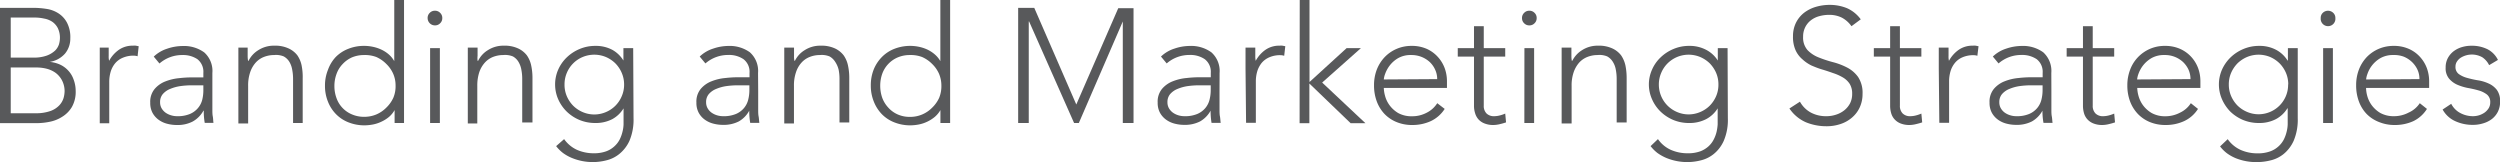 <svg id="Layer_1" data-name="Layer 1" xmlns="http://www.w3.org/2000/svg" viewBox="0 0 363.4 23.56"><defs><style>.cls-1{fill:#58595b;}</style></defs><path class="cls-1" d="M0,1.14H4.83a12.39,12.39,0,0,1,1.91.15,4.38,4.38,0,0,1,1.74.64A3.63,3.63,0,0,1,9.73,3.28a4.54,4.54,0,0,1,.49,2.28,3.42,3.42,0,0,1-.76,2.22A3.73,3.73,0,0,1,7.22,9v0a4.6,4.6,0,0,1,1.51.39,3.78,3.78,0,0,1,1.18.86,3.65,3.65,0,0,1,.77,1.26A4.65,4.65,0,0,1,11,13.2a4.44,4.44,0,0,1-.55,2.35A4.17,4.17,0,0,1,9,17a5.2,5.2,0,0,1-1.82.71,9.49,9.49,0,0,1-1.83.19H0ZM1.56,8.37H4.8a5.46,5.46,0,0,0,2-.29A3.6,3.6,0,0,0,8,7.36a2.31,2.31,0,0,0,.57-.91,3.4,3.4,0,0,0,.14-.89,3.19,3.19,0,0,0-.3-1.46,2.53,2.53,0,0,0-.79-.92A3.09,3.09,0,0,0,6.41,2.7,6.3,6.3,0,0,0,5,2.55H1.56Zm0,8.09H5.13a6.22,6.22,0,0,0,2.22-.33,3.31,3.31,0,0,0,1.28-.83,2.7,2.7,0,0,0,.61-1.05,3.85,3.85,0,0,0,.15-1A3.39,3.39,0,0,0,9,11.66a3.26,3.26,0,0,0-.93-1.08A3.92,3.92,0,0,0,6.82,10a6,6,0,0,0-1.45-.19H1.56Z"/><path class="cls-1" d="M14.5,10c0-.21,0-.45,0-.75s0-.58,0-.88,0-.58,0-.84,0-.46,0-.61H15.8c0,.41,0,.81,0,1.19a2.68,2.68,0,0,0,.06.73,4.73,4.73,0,0,1,1.39-1.58,3.46,3.46,0,0,1,2.08-.62,1.93,1.93,0,0,1,.42,0l.41.08L20,8.18a1.86,1.86,0,0,0-.55-.09,3.86,3.86,0,0,0-1.59.3,2.89,2.89,0,0,0-1.12.81,3.49,3.49,0,0,0-.65,1.22,5.18,5.18,0,0,0-.21,1.5v6H14.5Z"/><path class="cls-1" d="M30.87,13.29c0,.54,0,1,0,1.45s0,.82,0,1.18,0,.7.06,1,.05.63.1.94H29.76a9.63,9.63,0,0,1-.14-1.77h-.05A4,4,0,0,1,28,17.67a4.75,4.75,0,0,1-2.3.5,5.49,5.49,0,0,1-1.4-.18,3.65,3.65,0,0,1-1.23-.57,3.07,3.07,0,0,1-.89-1,3,3,0,0,1-.34-1.49,2.9,2.9,0,0,1,.64-2,3.89,3.89,0,0,1,1.57-1.1,7.32,7.32,0,0,1,2-.47,16.38,16.38,0,0,1,1.86-.11h1.65V10.6a2.32,2.32,0,0,0-.87-2A3.75,3.75,0,0,0,26.52,8a5,5,0,0,0-3.34,1.23l-.83-1a5,5,0,0,1,1.94-1.15,7,7,0,0,1,2.23-.39,5,5,0,0,1,3.17.93,3.62,3.62,0,0,1,1.18,3ZM28,12.4a12.31,12.31,0,0,0-1.74.11,6.06,6.06,0,0,0-1.51.41,2.79,2.79,0,0,0-1.08.75,1.76,1.76,0,0,0-.4,1.18,1.73,1.73,0,0,0,.22.89,2.1,2.1,0,0,0,.58.64,2.69,2.69,0,0,0,.8.38,2.93,2.93,0,0,0,.88.13,4.57,4.57,0,0,0,1.87-.33,3.1,3.1,0,0,0,1.17-.87,3,3,0,0,0,.61-1.2,5.68,5.68,0,0,0,.16-1.36V12.4Z"/><path class="cls-1" d="M34.65,10c0-.21,0-.45,0-.75s0-.58,0-.88,0-.58,0-.84,0-.46,0-.61H36c0,.41,0,.81,0,1.19a3.94,3.94,0,0,0,.06.73h.07a3.79,3.79,0,0,1,1.42-1.55,4.17,4.17,0,0,1,2.32-.65,4.64,4.64,0,0,1,2.08.4,3.4,3.4,0,0,1,1.27,1,4,4,0,0,1,.63,1.51A8.45,8.45,0,0,1,44,11.38v6.5H42.6V11.45a6.88,6.88,0,0,0-.12-1.29A3.33,3.33,0,0,0,42.07,9a2.2,2.2,0,0,0-.83-.8A2.89,2.89,0,0,0,39.86,8a4.05,4.05,0,0,0-1.48.27,3.16,3.16,0,0,0-1.21.83,4,4,0,0,0-.8,1.39,5.89,5.89,0,0,0-.3,2v5.46H34.65Z"/><path class="cls-1" d="M57.36,16h0a3.69,3.69,0,0,1-.82,1,5,5,0,0,1-1.08.68,5.15,5.15,0,0,1-1.22.41,6.72,6.72,0,0,1-1.25.13,6.26,6.26,0,0,1-2.32-.43,5.18,5.18,0,0,1-1.82-1.19,5.39,5.39,0,0,1-1.18-1.83,6,6,0,0,1-.43-2.3,6,6,0,0,1,.43-2.31A5.35,5.35,0,0,1,48.8,8.29,5.18,5.18,0,0,1,50.62,7.1a6.06,6.06,0,0,1,2.32-.43,6,6,0,0,1,1.25.13,5.63,5.63,0,0,1,1.22.4,4.72,4.72,0,0,1,1.08.69,3.69,3.69,0,0,1,.82,1h0V0h1.42V17.88H57.36Zm.14-3.55a4.23,4.23,0,0,0-.35-1.74,4.53,4.53,0,0,0-1-1.42,4.78,4.78,0,0,0-1.44-1A4.66,4.66,0,0,0,52.94,8a4.55,4.55,0,0,0-1.8.35,4.23,4.23,0,0,0-1.37,1,4,4,0,0,0-.86,1.42,5,5,0,0,0-.3,1.74,5.05,5.05,0,0,0,.3,1.74,4,4,0,0,0,2.23,2.37,4.38,4.38,0,0,0,1.8.36,4.49,4.49,0,0,0,1.8-.36,4.57,4.57,0,0,0,1.44-1,4.65,4.65,0,0,0,1-1.42A4.3,4.3,0,0,0,57.5,12.42Z"/><path class="cls-1" d="M62.16,2.63a1,1,0,0,1,.31-.76,1,1,0,0,1,.76-.31,1,1,0,0,1,.75.31,1,1,0,0,1,.31.76,1,1,0,0,1-.31.75,1,1,0,0,1-.75.31,1.06,1.06,0,0,1-1.07-1.06ZM62.52,7h1.42V17.88H62.52Z"/><path class="cls-1" d="M68,10c0-.21,0-.45,0-.75s0-.58,0-.88,0-.58,0-.84,0-.46,0-.61h1.42c0,.41,0,.81,0,1.19a3.42,3.42,0,0,0,0,.73h.08a3.73,3.73,0,0,1,1.42-1.55,4.14,4.14,0,0,1,2.31-.65,4.62,4.62,0,0,1,2.08.4,3.4,3.4,0,0,1,1.27,1,4,4,0,0,1,.64,1.51,8.45,8.45,0,0,1,.18,1.75v6.5H75.91V11.45a6.88,6.88,0,0,0-.12-1.29A3.34,3.34,0,0,0,75.37,9a2.17,2.17,0,0,0-.82-.8A3,3,0,0,0,73.16,8a4.09,4.09,0,0,0-1.48.27,3.2,3.2,0,0,0-1.2.83,4,4,0,0,0-.81,1.39,6.17,6.17,0,0,0-.29,2v5.46H68Z"/><path class="cls-1" d="M92.09,17.17a7.84,7.84,0,0,1-.59,3.29A5.26,5.26,0,0,1,90,22.4a4.76,4.76,0,0,1-1.91.92,8,8,0,0,1-1.84.24,8,8,0,0,1-3.12-.6,6.15,6.15,0,0,1-1.29-.72,5.48,5.48,0,0,1-1-1L82,20.22a4.68,4.68,0,0,0,1.89,1.57,6,6,0,0,0,2.42.49A5.18,5.18,0,0,0,88.1,22a3.56,3.56,0,0,0,1.23-.75,3.49,3.49,0,0,0,.76-1,5.37,5.37,0,0,0,.4-1.12,5.11,5.11,0,0,0,.15-1.05c0-.33,0-.6,0-.8V15.75h0A4.35,4.35,0,0,1,89,17.32a5.2,5.2,0,0,1-2.47.56,6,6,0,0,1-2.27-.43,6,6,0,0,1-1.86-1.21,5.77,5.77,0,0,1-1.25-1.79,5.37,5.37,0,0,1,0-4.35,5.57,5.57,0,0,1,1.25-1.77,6,6,0,0,1,1.86-1.21,5.78,5.78,0,0,1,2.27-.45A5.09,5.09,0,0,1,89,7.24,4.4,4.4,0,0,1,90.62,8.8h0V7h1.42Zm-1.37-4.89a4.24,4.24,0,0,0-.35-1.7,4.46,4.46,0,0,0-.92-1.37,4.52,4.52,0,0,0-1.37-.92,4.4,4.4,0,0,0-3.39,0,4.28,4.28,0,0,0-2.29,2.29,4.23,4.23,0,0,0-.34,1.7A4.18,4.18,0,0,0,82.4,14a4.52,4.52,0,0,0,.92,1.37,4.46,4.46,0,0,0,1.37.92,4.28,4.28,0,0,0,3.39,0A4.28,4.28,0,0,0,90.37,14,4.19,4.19,0,0,0,90.72,12.28Z"/><path class="cls-1" d="M110.21,13.29c0,.54,0,1,0,1.45s0,.82,0,1.18,0,.7.06,1,.06.63.11.94h-1.33a10.59,10.59,0,0,1-.14-1.77h0a3.94,3.94,0,0,1-1.52,1.56,4.82,4.82,0,0,1-2.31.5,5.47,5.47,0,0,1-1.39-.18,3.65,3.65,0,0,1-1.23-.57,3,3,0,0,1-.89-1,3,3,0,0,1-.34-1.49,2.9,2.9,0,0,1,.64-2,3.89,3.89,0,0,1,1.57-1.1,7.15,7.15,0,0,1,2-.47,16.34,16.34,0,0,1,1.85-.11h1.66V10.6a2.3,2.3,0,0,0-.88-2,3.71,3.71,0,0,0-2.2-.61,5,5,0,0,0-3.33,1.23l-.83-1a5,5,0,0,1,1.94-1.15,6.93,6.93,0,0,1,2.22-.39A5,5,0,0,1,109,7.6a3.63,3.63,0,0,1,1.19,3Zm-2.84-.89a12.31,12.31,0,0,0-1.74.11,6,6,0,0,0-1.51.41,2.79,2.79,0,0,0-1.08.75,1.76,1.76,0,0,0-.4,1.18,1.73,1.73,0,0,0,.22.89,2,2,0,0,0,.58.64,2.75,2.75,0,0,0,.79.38,3,3,0,0,0,.89.13,4.57,4.57,0,0,0,1.87-.33,3.1,3.1,0,0,0,1.17-.87,3,3,0,0,0,.6-1.2,5.69,5.69,0,0,0,.17-1.36V12.4Z"/><path class="cls-1" d="M114,10c0-.21,0-.45,0-.75s0-.58,0-.88,0-.58,0-.84,0-.46,0-.61h1.42c0,.41,0,.81,0,1.19a2.68,2.68,0,0,0,.06.73h.07a3.73,3.73,0,0,1,1.42-1.55,4.14,4.14,0,0,1,2.31-.65,4.66,4.66,0,0,1,2.09.4,3.45,3.45,0,0,1,1.26,1,4,4,0,0,1,.64,1.51,8.45,8.45,0,0,1,.18,1.75v6.5h-1.42V11.45a6.88,6.88,0,0,0-.12-1.29A3.55,3.55,0,0,0,121.41,9a2.28,2.28,0,0,0-.83-.8A3,3,0,0,0,119.19,8a4,4,0,0,0-1.47.27,3.16,3.16,0,0,0-1.21.83,3.85,3.85,0,0,0-.8,1.39,5.89,5.89,0,0,0-.3,2v5.46H114Z"/><path class="cls-1" d="M136.7,16h0a3.73,3.73,0,0,1-.83,1,5.23,5.23,0,0,1-1.07.68,5.15,5.15,0,0,1-1.22.41,6.81,6.81,0,0,1-1.25.13,6.26,6.26,0,0,1-2.32-.43,5.18,5.18,0,0,1-1.82-1.19A5.57,5.57,0,0,1,127,14.72a6.15,6.15,0,0,1-.42-2.3,6.17,6.17,0,0,1,.42-2.31,5.52,5.52,0,0,1,1.19-1.82A5.18,5.18,0,0,1,130,7.1a6.33,6.33,0,0,1,3.57-.3,5.63,5.63,0,0,1,1.22.4,4.88,4.88,0,0,1,1.07.69,3.73,3.73,0,0,1,.83,1h0V0h1.42V17.88H136.7Zm.14-3.55a4.4,4.4,0,0,0-.35-1.74,4.53,4.53,0,0,0-1-1.42,4.7,4.7,0,0,0-1.45-1A4.61,4.61,0,0,0,132.28,8a4.48,4.48,0,0,0-1.8.35,4.1,4.1,0,0,0-2.24,2.38,5.21,5.21,0,0,0-.29,1.74,5.29,5.29,0,0,0,.29,1.74,4.22,4.22,0,0,0,.87,1.42,4,4,0,0,0,1.37,1,4.32,4.32,0,0,0,1.8.36,4.44,4.44,0,0,0,1.79-.36,4.5,4.5,0,0,0,1.45-1,4.65,4.65,0,0,0,1-1.42A4.47,4.47,0,0,0,136.84,12.42Z"/><path class="cls-1" d="M148,1.14h2.34l6.11,14.05,6.1-14h2.22V17.88h-1.56V3.12h0l-6.39,14.76h-.69L149.59,3.12h-.05V17.88H148Z"/><path class="cls-1" d="M177.27,13.29c0,.54,0,1,0,1.45s0,.82,0,1.18,0,.7.06,1,.06.63.11.94h-1.33a10.59,10.59,0,0,1-.14-1.77h0a4,4,0,0,1-1.53,1.56,4.82,4.82,0,0,1-2.31.5,5.47,5.47,0,0,1-1.39-.18,3.65,3.65,0,0,1-1.23-.57,3.07,3.07,0,0,1-.89-1,3,3,0,0,1-.34-1.49,2.9,2.9,0,0,1,.64-2,3.89,3.89,0,0,1,1.57-1.1,7.15,7.15,0,0,1,2-.47,16.34,16.34,0,0,1,1.85-.11H176V10.6a2.3,2.3,0,0,0-.88-2,3.71,3.71,0,0,0-2.2-.61,5,5,0,0,0-3.33,1.23l-.83-1a5,5,0,0,1,1.94-1.15,6.93,6.93,0,0,1,2.22-.39,5,5,0,0,1,3.17.93,3.63,3.63,0,0,1,1.19,3Zm-2.84-.89a12.31,12.31,0,0,0-1.74.11,6.06,6.06,0,0,0-1.51.41,2.79,2.79,0,0,0-1.08.75,1.76,1.76,0,0,0-.4,1.18,1.73,1.73,0,0,0,.22.89,2.1,2.1,0,0,0,.58.64,2.75,2.75,0,0,0,.79.38,3,3,0,0,0,.89.13,4.57,4.57,0,0,0,1.87-.33,3.1,3.1,0,0,0,1.17-.87,3,3,0,0,0,.6-1.2,5.69,5.69,0,0,0,.17-1.36V12.4Z"/><path class="cls-1" d="M181.05,10c0-.21,0-.45,0-.75s0-.58,0-.88,0-.58,0-.84,0-.46,0-.61h1.42c0,.41,0,.81,0,1.19a3.19,3.19,0,0,0,.06.73,4.73,4.73,0,0,1,1.39-1.58,3.46,3.46,0,0,1,2.08-.62,1.93,1.93,0,0,1,.42,0l.41.08-.16,1.39a1.81,1.81,0,0,0-.55-.09,3.89,3.89,0,0,0-1.59.3,3,3,0,0,0-1.12.81,3.67,3.67,0,0,0-.65,1.22,5.18,5.18,0,0,0-.21,1.5v6h-1.42Z"/><path class="cls-1" d="M188.93,0h1.42V11.92L195.74,7h2.08l-5.63,5,6.29,5.91h-2.15l-6-5.77v5.77h-1.42Z"/><path class="cls-1" d="M210,15.83a4.85,4.85,0,0,1-2.05,1.79,6.39,6.39,0,0,1-2.68.55,5.85,5.85,0,0,1-2.27-.43,5.12,5.12,0,0,1-1.76-1.19,5.4,5.4,0,0,1-1.12-1.83,6.6,6.6,0,0,1-.39-2.32,6.28,6.28,0,0,1,.4-2.28,5.56,5.56,0,0,1,1.14-1.81A5.27,5.27,0,0,1,203,7.11a5.39,5.39,0,0,1,2.19-.44,5.33,5.33,0,0,1,2.22.44A4.89,4.89,0,0,1,209,8.27a5,5,0,0,1,1,1.64,5.54,5.54,0,0,1,.33,1.87v1h-9.18a4.77,4.77,0,0,0,.18,1.15,4,4,0,0,0,.65,1.36,4.23,4.23,0,0,0,1.26,1.14,4,4,0,0,0,2.05.47,4.47,4.47,0,0,0,2.1-.52A3.87,3.87,0,0,0,208.92,15Zm-1.09-4.33a3.23,3.23,0,0,0-.3-1.38,3.54,3.54,0,0,0-.8-1.12,3.9,3.9,0,0,0-2.69-1,3.64,3.64,0,0,0-1.92.47,4.21,4.21,0,0,0-1.22,1.09,4.5,4.5,0,0,0-.64,1.19,3,3,0,0,0-.19.8Z"/><path class="cls-1" d="M218.8,8.23h-3.12v7.12a1.54,1.54,0,0,0,.4,1.14,1.51,1.51,0,0,0,1.12.4,3.35,3.35,0,0,0,.81-.11,4.89,4.89,0,0,0,.79-.27l.12,1.28c-.27.09-.57.18-.92.26a4.15,4.15,0,0,1-.92.12,3.36,3.36,0,0,1-1.3-.23,2.29,2.29,0,0,1-.88-.6,2.32,2.32,0,0,1-.48-.89,3.52,3.52,0,0,1-.16-1.1V8.23H211.9V7h2.36V3.81h1.42V7h3.12Z"/><path class="cls-1" d="M221.24,2.63a1,1,0,0,1,.31-.76,1,1,0,0,1,.75-.31,1,1,0,0,1,.76.31,1,1,0,0,1,.31.76,1,1,0,0,1-.31.75,1,1,0,0,1-.76.31,1,1,0,0,1-.75-.31A1,1,0,0,1,221.24,2.63ZM221.59,7H223V17.88h-1.42Z"/><path class="cls-1" d="M227,10c0-.21,0-.45,0-.75s0-.58,0-.88,0-.58,0-.84,0-.46,0-.61h1.42c0,.41,0,.81,0,1.19a3.94,3.94,0,0,0,.06.73h.07a3.87,3.87,0,0,1,1.42-1.55,4.17,4.17,0,0,1,2.32-.65,4.64,4.64,0,0,1,2.08.4,3.4,3.4,0,0,1,1.27,1,4.18,4.18,0,0,1,.64,1.51,9.19,9.19,0,0,1,.17,1.75v6.5H235V11.45a6.88,6.88,0,0,0-.12-1.29A3.13,3.13,0,0,0,234.45,9a2.2,2.2,0,0,0-.83-.8A2.89,2.89,0,0,0,232.24,8a4.09,4.09,0,0,0-1.48.27,3.24,3.24,0,0,0-1.21.83,4.16,4.16,0,0,0-.8,1.39,5.89,5.89,0,0,0-.3,2v5.46H227Z"/><path class="cls-1" d="M251.16,17.17a7.69,7.69,0,0,1-.59,3.29,5.15,5.15,0,0,1-1.48,1.94,4.73,4.73,0,0,1-1.9.92,8.1,8.1,0,0,1-1.85.24,8,8,0,0,1-3.12-.6,6.7,6.7,0,0,1-1.29-.72,5.42,5.42,0,0,1-1-1L241,20.22a4.55,4.55,0,0,0,1.89,1.57,6,6,0,0,0,2.41.49,5.2,5.2,0,0,0,1.84-.28,3.75,3.75,0,0,0,1.23-.75,3.45,3.45,0,0,0,.75-1,4.89,4.89,0,0,0,.41-1.12,7,7,0,0,0,.15-1.05c0-.33,0-.6,0-.8V15.75h0A4.35,4.35,0,0,1,248,17.32a5.23,5.23,0,0,1-2.47.56,5.92,5.92,0,0,1-2.27-.43,6,6,0,0,1-1.86-1.21,5.61,5.61,0,0,1-1.25-1.79,5.27,5.27,0,0,1,0-4.35,5.42,5.42,0,0,1,1.25-1.77,6,6,0,0,1,1.86-1.21,5.75,5.75,0,0,1,2.27-.45,5.12,5.12,0,0,1,2.47.57A4.4,4.4,0,0,1,249.7,8.8h0V7h1.42Zm-1.37-4.89a4.23,4.23,0,0,0-.34-1.7,4.64,4.64,0,0,0-.92-1.37,4.57,4.57,0,0,0-1.38-.92,4.37,4.37,0,0,0-3.38,0,4.4,4.4,0,0,0-1.37.92,4.29,4.29,0,0,0-.92,1.37,4.24,4.24,0,0,0-.35,1.7,4.32,4.32,0,0,0,2.64,4,4.26,4.26,0,0,0,3.38,0,4.39,4.39,0,0,0,1.38-.92,4.52,4.52,0,0,0,.92-1.37A4.18,4.18,0,0,0,249.79,12.28Z"/><path class="cls-1" d="M261.64,14.78a4,4,0,0,0,1.6,1.59,4.65,4.65,0,0,0,2.23.52,4.44,4.44,0,0,0,1.47-.24,3.67,3.67,0,0,0,1.2-.66,3.25,3.25,0,0,0,.8-1,3,3,0,0,0,.29-1.36,2.65,2.65,0,0,0-.36-1.44,3,3,0,0,0-1-.94,7.11,7.11,0,0,0-1.39-.62c-.51-.18-1-.35-1.58-.52s-1.07-.37-1.59-.59A5.46,5.46,0,0,1,262,8.62a3.78,3.78,0,0,1-1-1.33,4.71,4.71,0,0,1-.37-2,4.37,4.37,0,0,1,.44-2,4.23,4.23,0,0,1,1.18-1.44A5.28,5.28,0,0,1,263.94,1a7.11,7.11,0,0,1,2-.29,6.6,6.6,0,0,1,2.54.48,5,5,0,0,1,2,1.62l-1.35,1a4.07,4.07,0,0,0-1.39-1.24,4.07,4.07,0,0,0-1.88-.41,5.27,5.27,0,0,0-1.44.2,3.4,3.4,0,0,0-1.19.59,2.89,2.89,0,0,0-.82,1,3,3,0,0,0-.31,1.4,2.74,2.74,0,0,0,.64,1.93,4.52,4.52,0,0,0,1.6,1.06,17.48,17.48,0,0,0,2.08.69,9.74,9.74,0,0,1,2.08.79,4.52,4.52,0,0,1,1.6,1.38,4.17,4.17,0,0,1,.64,2.45,4.57,4.57,0,0,1-.43,2,4.32,4.32,0,0,1-1.15,1.48,4.87,4.87,0,0,1-1.66.91,6.24,6.24,0,0,1-2,.31,7.82,7.82,0,0,1-3-.58,5.63,5.63,0,0,1-2.39-2Z"/><path class="cls-1" d="M279.29,8.23h-3.12v7.12a1.54,1.54,0,0,0,.4,1.14,1.5,1.5,0,0,0,1.11.4,3.36,3.36,0,0,0,.82-.11,5.25,5.25,0,0,0,.79-.27l.12,1.28c-.27.09-.58.18-.93.26a4.08,4.08,0,0,1-.92.12,3.39,3.39,0,0,1-1.3-.23,2.33,2.33,0,0,1-.87-.6,2.22,2.22,0,0,1-.49-.89,3.85,3.85,0,0,1-.15-1.1V8.23h-2.37V7h2.37V3.81h1.42V7h3.12Z"/><path class="cls-1" d="M281.82,10c0-.21,0-.45,0-.75s0-.58,0-.88,0-.58,0-.84,0-.46,0-.61h1.42c0,.41,0,.81,0,1.19a2.68,2.68,0,0,0,.06.73,4.73,4.73,0,0,1,1.39-1.58,3.46,3.46,0,0,1,2.08-.62,2,2,0,0,1,.42,0l.41.08-.17,1.39a1.79,1.79,0,0,0-.54-.09,3.94,3.94,0,0,0-1.6.3,2.86,2.86,0,0,0-1.11.81,3.49,3.49,0,0,0-.65,1.22,5.18,5.18,0,0,0-.21,1.5v6h-1.42Z"/><path class="cls-1" d="M298.19,13.29c0,.54,0,1,0,1.45s0,.82,0,1.18,0,.7.06,1,.06.63.11.94h-1.32a9.58,9.58,0,0,1-.15-1.77h0a4,4,0,0,1-1.53,1.56,4.8,4.8,0,0,1-2.3.5,5.49,5.49,0,0,1-1.4-.18,3.65,3.65,0,0,1-1.23-.57,3.07,3.07,0,0,1-.89-1,3,3,0,0,1-.34-1.49,2.9,2.9,0,0,1,.64-2,3.89,3.89,0,0,1,1.57-1.1,7.23,7.23,0,0,1,2-.47,16.34,16.34,0,0,1,1.85-.11h1.66V10.6a2.32,2.32,0,0,0-.87-2,3.75,3.75,0,0,0-2.2-.61,5,5,0,0,0-3.34,1.23l-.83-1a5,5,0,0,1,1.94-1.15,7,7,0,0,1,2.23-.39A5,5,0,0,1,297,7.6a3.65,3.65,0,0,1,1.18,3Zm-2.84-.89a12.31,12.31,0,0,0-1.74.11,6.06,6.06,0,0,0-1.51.41,2.79,2.79,0,0,0-1.08.75,1.76,1.76,0,0,0-.4,1.18,1.73,1.73,0,0,0,.22.89,2.1,2.1,0,0,0,.58.64,2.69,2.69,0,0,0,.8.38,2.93,2.93,0,0,0,.88.13,4.57,4.57,0,0,0,1.87-.33,3.1,3.1,0,0,0,1.17-.87,3,3,0,0,0,.6-1.2,5.69,5.69,0,0,0,.17-1.36V12.4Z"/><path class="cls-1" d="M307.32,8.23H304.2v7.12a1.54,1.54,0,0,0,.4,1.14,1.5,1.5,0,0,0,1.11.4,3.36,3.36,0,0,0,.82-.11,5.25,5.25,0,0,0,.79-.27l.12,1.28c-.27.09-.58.18-.93.26a4.08,4.08,0,0,1-.92.12,3.39,3.39,0,0,1-1.3-.23,2.33,2.33,0,0,1-.87-.6,2.22,2.22,0,0,1-.49-.89,3.85,3.85,0,0,1-.15-1.1V8.23h-2.37V7h2.37V3.81h1.42V7h3.12Z"/><path class="cls-1" d="M319.5,15.83a4.74,4.74,0,0,1-2.05,1.79,6.36,6.36,0,0,1-2.68.55,5.89,5.89,0,0,1-2.27-.43,5.08,5.08,0,0,1-1.75-1.19,5.42,5.42,0,0,1-1.13-1.83,6.6,6.6,0,0,1-.39-2.32,6.28,6.28,0,0,1,.41-2.28,5.32,5.32,0,0,1,5.06-3.45,5.31,5.31,0,0,1,2.21.44,4.89,4.89,0,0,1,1.61,1.16,5,5,0,0,1,1,1.64,5.54,5.54,0,0,1,.33,1.87v1h-9.18a4.77,4.77,0,0,0,.18,1.15,4.14,4.14,0,0,0,.65,1.36,4.27,4.27,0,0,0,1.27,1.14,4,4,0,0,0,2,.47,4.54,4.54,0,0,0,2.11-.52A3.78,3.78,0,0,0,318.46,15Zm-1.09-4.33a3.38,3.38,0,0,0-.29-1.38A3.73,3.73,0,0,0,317.31,9a3.85,3.85,0,0,0-2.68-1,3.65,3.65,0,0,0-1.93.47,4.34,4.34,0,0,0-1.22,1.09,4.5,4.5,0,0,0-.64,1.19,3.48,3.48,0,0,0-.19.8Z"/><path class="cls-1" d="M334,17.17a7.84,7.84,0,0,1-.59,3.29,5.26,5.26,0,0,1-1.48,1.94,4.76,4.76,0,0,1-1.91.92,8.09,8.09,0,0,1-1.84.24A8,8,0,0,1,325,23a6.15,6.15,0,0,1-1.29-.72,5.18,5.18,0,0,1-1-1l1.11-1.05a4.64,4.64,0,0,0,1.9,1.57,5.94,5.94,0,0,0,2.41.49A5.18,5.18,0,0,0,330,22a3.56,3.56,0,0,0,1.23-.75,3.49,3.49,0,0,0,.76-1,5.37,5.37,0,0,0,.4-1.12,5.11,5.11,0,0,0,.15-1.05c0-.33,0-.6,0-.8V15.75h-.05a4.35,4.35,0,0,1-1.67,1.57,5.2,5.2,0,0,1-2.47.56,6,6,0,0,1-2.27-.43,6,6,0,0,1-1.86-1.21A6,6,0,0,1,323,14.45a5.37,5.37,0,0,1,0-4.35,5.73,5.73,0,0,1,1.25-1.77,6,6,0,0,1,1.86-1.21,5.78,5.78,0,0,1,2.27-.45,5.09,5.09,0,0,1,2.47.57,4.4,4.4,0,0,1,1.67,1.56h.05V7H334Zm-1.38-4.89a4.23,4.23,0,0,0-.34-1.7,4.46,4.46,0,0,0-.92-1.37A4.52,4.52,0,0,0,330,8.29a4.37,4.37,0,0,0-3.38,0,4.57,4.57,0,0,0-1.38.92,4.64,4.64,0,0,0-.92,1.37,4.23,4.23,0,0,0-.34,1.7,4.18,4.18,0,0,0,.34,1.69,4.52,4.52,0,0,0,.92,1.37,4.39,4.39,0,0,0,1.38.92,4.26,4.26,0,0,0,3.38,0A4.28,4.28,0,0,0,332.26,14,4.18,4.18,0,0,0,332.6,12.28Z"/><path class="cls-1" d="M337.34,2.63a1,1,0,0,1,.3-.76,1.09,1.09,0,0,1,1.52,0,1,1,0,0,1,.31.76,1.07,1.07,0,1,1-2.13,0ZM337.69,7h1.42V17.88h-1.42Z"/><path class="cls-1" d="M352.78,15.83a4.77,4.77,0,0,1-2,1.79,6.44,6.44,0,0,1-2.69.55,5.92,5.92,0,0,1-2.27-.43A5.08,5.08,0,0,1,344,16.55a5.25,5.25,0,0,1-1.12-1.83,6.6,6.6,0,0,1-.39-2.32,6.28,6.28,0,0,1,.4-2.28,5.54,5.54,0,0,1,1.13-1.81,5.37,5.37,0,0,1,1.73-1.2,5.44,5.44,0,0,1,2.2-.44,5.28,5.28,0,0,1,2.21.44,4.79,4.79,0,0,1,1.61,1.16,5,5,0,0,1,1,1.64,5.54,5.54,0,0,1,.33,1.87v1h-9.17a4.68,4.68,0,0,0,.17,1.15,4.14,4.14,0,0,0,.65,1.36A4.27,4.27,0,0,0,346,16.42a4,4,0,0,0,2,.47,4.54,4.54,0,0,0,2.11-.52A3.78,3.78,0,0,0,351.74,15Zm-1.09-4.33a3.22,3.22,0,0,0-.29-1.38A3.73,3.73,0,0,0,350.59,9a3.8,3.8,0,0,0-1.2-.77A3.9,3.9,0,0,0,347.91,8a3.68,3.68,0,0,0-1.93.47,4.34,4.34,0,0,0-1.22,1.09,4.18,4.18,0,0,0-.63,1.19,3,3,0,0,0-.19.8Z"/><path class="cls-1" d="M356.31,15.09a3.11,3.11,0,0,0,1.32,1.34,3.9,3.9,0,0,0,1.85.46,3.13,3.13,0,0,0,.9-.14,3,3,0,0,0,.8-.4,2.31,2.31,0,0,0,.58-.63,1.6,1.6,0,0,0,.22-.84,1.37,1.37,0,0,0-.48-1.14,3.58,3.58,0,0,0-1.19-.59,14.62,14.62,0,0,0-1.57-.36,7.47,7.47,0,0,1-1.56-.48,3.3,3.3,0,0,1-1.19-.89,2.34,2.34,0,0,1-.49-1.6,2.84,2.84,0,0,1,.33-1.4,3.15,3.15,0,0,1,.87-1,3.77,3.77,0,0,1,1.19-.58,4.74,4.74,0,0,1,1.35-.19,5.1,5.1,0,0,1,2.33.5,3.45,3.45,0,0,1,1.53,1.56l-1.28.76a2.93,2.93,0,0,0-1-1.15,3.08,3.08,0,0,0-3.11.06,1.89,1.89,0,0,0-.55.54,1.31,1.31,0,0,0-.23.76,1.25,1.25,0,0,0,.49,1.09,3.75,3.75,0,0,0,1.19.55,14.5,14.5,0,0,0,1.56.35,5.79,5.79,0,0,1,1.56.46,3.12,3.12,0,0,1,1.2.92,2.68,2.68,0,0,1,.48,1.71,3.14,3.14,0,0,1-.32,1.48,3.08,3.08,0,0,1-.87,1.06,3.87,3.87,0,0,1-1.27.63,4.89,4.89,0,0,1-1.49.22,6,6,0,0,1-2.59-.55,3.93,3.93,0,0,1-1.81-1.68Z"/></svg>